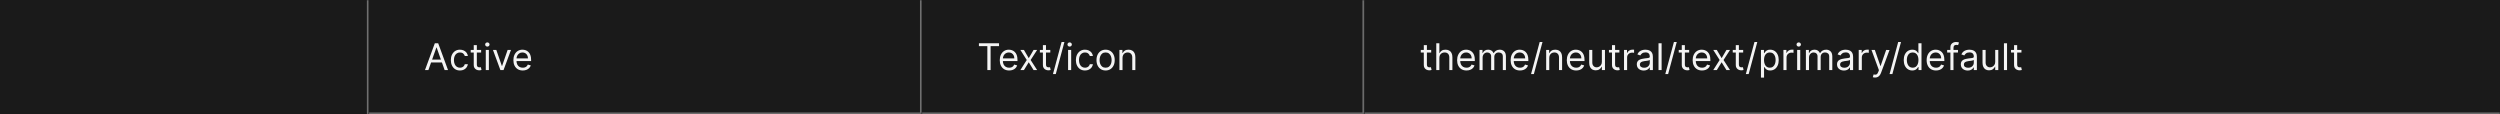 <svg width="1356" height="62" viewBox="0 0 1356 62" fill="none" xmlns="http://www.w3.org/2000/svg">
<rect x="0" y="0" width="1356" height="62" fill="#333333" stroke="none"/>
<mask id="path-1-inside-1_2110_46641" fill="white">
<path d="M0 0H200V62H0V0Z"/>
</mask>
<path d="M0 0H200V62H0V0Z" fill="#1A1A1A"/>
<path d="M199 0V62H201V0H199Z" fill="#707070" mask="url(#path-1-inside-1_2110_46641)"/>
<mask id="path-3-inside-2_2110_46641" fill="white">
<path d="M200 0H500V62H200V0Z"/>
</mask>
<path d="M200 0H500V62H200V0Z" fill="#1A1A1A"/>
<path d="M500 62V63H501V62H500ZM499 0V62H501V0H499ZM500 61H200V63H500V61Z" fill="#707070" mask="url(#path-3-inside-2_2110_46641)"/>
<path d="M232.358 38H230.511L235.852 23.454H237.67L243.011 38H241.165L236.818 25.756H236.705L232.358 38ZM233.04 32.318H240.483V33.881H233.04V32.318ZM249.482 38.227C248.459 38.227 247.578 37.986 246.839 37.503C246.101 37.02 245.533 36.355 245.135 35.507C244.737 34.66 244.538 33.691 244.538 32.602C244.538 31.494 244.742 30.517 245.149 29.669C245.561 28.817 246.134 28.151 246.868 27.673C247.607 27.19 248.468 26.949 249.453 26.949C250.22 26.949 250.911 27.091 251.527 27.375C252.143 27.659 252.647 28.057 253.04 28.568C253.433 29.079 253.677 29.676 253.771 30.358H252.095C251.967 29.861 251.683 29.421 251.243 29.037C250.807 28.649 250.22 28.454 249.482 28.454C248.828 28.454 248.255 28.625 247.763 28.966C247.275 29.302 246.894 29.778 246.619 30.393C246.349 31.004 246.214 31.722 246.214 32.545C246.214 33.388 246.347 34.122 246.612 34.747C246.882 35.372 247.261 35.858 247.749 36.203C248.241 36.549 248.819 36.722 249.482 36.722C249.917 36.722 250.312 36.646 250.668 36.494C251.023 36.343 251.323 36.125 251.57 35.841C251.816 35.557 251.991 35.216 252.095 34.818H253.771C253.677 35.462 253.442 36.042 253.068 36.558C252.699 37.07 252.209 37.477 251.598 37.78C250.992 38.078 250.286 38.227 249.482 38.227ZM260.966 27.091V28.511H255.312V27.091H260.966ZM256.96 24.477H258.636V34.875C258.636 35.349 258.705 35.704 258.842 35.94C258.984 36.172 259.164 36.329 259.382 36.409C259.605 36.485 259.839 36.523 260.085 36.523C260.27 36.523 260.421 36.513 260.54 36.494C260.658 36.471 260.753 36.452 260.824 36.438L261.165 37.943C261.051 37.986 260.893 38.028 260.689 38.071C260.485 38.118 260.227 38.142 259.915 38.142C259.441 38.142 258.977 38.04 258.523 37.837C258.073 37.633 257.699 37.323 257.401 36.906C257.107 36.49 256.96 35.964 256.96 35.33V24.477ZM263.487 38V27.091H265.163V38H263.487ZM264.339 25.273C264.013 25.273 263.731 25.162 263.494 24.939C263.262 24.716 263.146 24.449 263.146 24.136C263.146 23.824 263.262 23.556 263.494 23.334C263.731 23.111 264.013 23 264.339 23C264.666 23 264.946 23.111 265.178 23.334C265.414 23.556 265.533 23.824 265.533 24.136C265.533 24.449 265.414 24.716 265.178 24.939C264.946 25.162 264.666 25.273 264.339 25.273ZM277.154 27.091L273.12 38H271.415L267.381 27.091H269.199L272.211 35.784H272.324L275.336 27.091H277.154ZM283.549 38.227C282.498 38.227 281.592 37.995 280.829 37.531C280.072 37.062 279.487 36.409 279.075 35.571C278.668 34.728 278.464 33.748 278.464 32.631C278.464 31.513 278.668 30.528 279.075 29.676C279.487 28.819 280.06 28.151 280.794 27.673C281.532 27.19 282.394 26.949 283.379 26.949C283.947 26.949 284.508 27.044 285.062 27.233C285.616 27.422 286.12 27.73 286.575 28.156C287.029 28.578 287.392 29.136 287.662 29.832C287.931 30.528 288.066 31.385 288.066 32.403V33.114H279.657V31.665H286.362C286.362 31.049 286.239 30.5 285.993 30.017C285.751 29.534 285.405 29.153 284.956 28.874C284.511 28.594 283.985 28.454 283.379 28.454C282.711 28.454 282.134 28.62 281.646 28.952C281.163 29.278 280.791 29.704 280.531 30.23C280.27 30.756 280.14 31.319 280.14 31.921V32.886C280.14 33.71 280.282 34.409 280.566 34.981C280.855 35.55 281.255 35.983 281.767 36.281C282.278 36.575 282.872 36.722 283.549 36.722C283.99 36.722 284.387 36.66 284.743 36.537C285.102 36.409 285.413 36.22 285.673 35.969C285.933 35.713 286.135 35.396 286.277 35.017L287.896 35.472C287.725 36.021 287.439 36.504 287.037 36.92C286.634 37.332 286.137 37.654 285.545 37.886C284.953 38.114 284.288 38.227 283.549 38.227Z" fill="white" fill-opacity="0.95"/>
<mask id="path-6-inside-3_2110_46641" fill="white">
<path d="M500 0H740V62H500V0Z"/>
</mask>
<path d="M500 0H740V62H500V0Z" fill="#1A1A1A"/>
<path d="M740 62V63H741V62H740ZM739 0V62H741V0H739ZM740 61H500V63H740V61Z" fill="#707070" mask="url(#path-6-inside-3_2110_46641)"/>
<path d="M530.966 25.017V23.454H541.875V25.017H537.301V38H535.54V25.017H530.966ZM547.358 38.227C546.307 38.227 545.4 37.995 544.638 37.531C543.88 37.062 543.295 36.409 542.884 35.571C542.476 34.728 542.273 33.748 542.273 32.631C542.273 31.513 542.476 30.528 542.884 29.676C543.295 28.819 543.868 28.151 544.602 27.673C545.341 27.19 546.203 26.949 547.188 26.949C547.756 26.949 548.317 27.044 548.871 27.233C549.425 27.422 549.929 27.73 550.384 28.156C550.838 28.578 551.2 29.136 551.47 29.832C551.74 30.528 551.875 31.385 551.875 32.403V33.114H543.466V31.665H550.17C550.17 31.049 550.047 30.5 549.801 30.017C549.56 29.534 549.214 29.153 548.764 28.874C548.319 28.594 547.794 28.454 547.188 28.454C546.52 28.454 545.942 28.62 545.455 28.952C544.972 29.278 544.6 29.704 544.339 30.23C544.079 30.756 543.949 31.319 543.949 31.921V32.886C543.949 33.71 544.091 34.409 544.375 34.981C544.664 35.55 545.064 35.983 545.575 36.281C546.087 36.575 546.681 36.722 547.358 36.722C547.798 36.722 548.196 36.66 548.551 36.537C548.911 36.409 549.221 36.22 549.482 35.969C549.742 35.713 549.943 35.396 550.085 35.017L551.705 35.472C551.534 36.021 551.248 36.504 550.845 36.92C550.443 37.332 549.946 37.654 549.354 37.886C548.762 38.114 548.097 38.227 547.358 38.227ZM555.382 27.091L557.995 31.551L560.609 27.091H562.541L559.018 32.545L562.541 38H560.609L557.995 33.767L555.382 38H553.45L556.916 32.545L553.45 27.091H555.382ZM569.677 27.091V28.511H564.023V27.091H569.677ZM565.671 24.477H567.347V34.875C567.347 35.349 567.416 35.704 567.553 35.94C567.695 36.172 567.875 36.329 568.093 36.409C568.316 36.485 568.55 36.523 568.796 36.523C568.981 36.523 569.132 36.513 569.251 36.494C569.369 36.471 569.464 36.452 569.535 36.438L569.876 37.943C569.762 37.986 569.603 38.028 569.4 38.071C569.196 38.118 568.938 38.142 568.626 38.142C568.152 38.142 567.688 38.04 567.234 37.837C566.784 37.633 566.41 37.323 566.112 36.906C565.818 36.49 565.671 35.964 565.671 35.33V24.477ZM577.34 22.773L572.653 40.188H571.119L575.806 22.773H577.34ZM579.327 38V27.091H581.003V38H579.327ZM580.179 25.273C579.853 25.273 579.571 25.162 579.334 24.939C579.102 24.716 578.986 24.449 578.986 24.136C578.986 23.824 579.102 23.556 579.334 23.334C579.571 23.111 579.853 23 580.179 23C580.506 23 580.785 23.111 581.017 23.334C581.254 23.556 581.373 23.824 581.373 24.136C581.373 24.449 581.254 24.716 581.017 24.939C580.785 25.162 580.506 25.273 580.179 25.273ZM588.505 38.227C587.482 38.227 586.602 37.986 585.863 37.503C585.124 37.02 584.556 36.355 584.158 35.507C583.761 34.66 583.562 33.691 583.562 32.602C583.562 31.494 583.765 30.517 584.173 29.669C584.585 28.817 585.157 28.151 585.891 27.673C586.63 27.19 587.492 26.949 588.477 26.949C589.244 26.949 589.935 27.091 590.55 27.375C591.166 27.659 591.67 28.057 592.063 28.568C592.456 29.079 592.7 29.676 592.795 30.358H591.119C590.991 29.861 590.707 29.421 590.266 29.037C589.831 28.649 589.244 28.454 588.505 28.454C587.852 28.454 587.279 28.625 586.786 28.966C586.299 29.302 585.917 29.778 585.643 30.393C585.373 31.004 585.238 31.722 585.238 32.545C585.238 33.388 585.371 34.122 585.636 34.747C585.906 35.372 586.284 35.858 586.772 36.203C587.264 36.549 587.842 36.722 588.505 36.722C588.941 36.722 589.336 36.646 589.691 36.494C590.046 36.343 590.347 36.125 590.593 35.841C590.839 35.557 591.014 35.216 591.119 34.818H592.795C592.7 35.462 592.466 36.042 592.092 36.558C591.722 37.07 591.232 37.477 590.621 37.78C590.015 38.078 589.31 38.227 588.505 38.227ZM599.677 38.227C598.692 38.227 597.828 37.993 597.085 37.524C596.346 37.055 595.768 36.4 595.352 35.557C594.94 34.714 594.734 33.729 594.734 32.602C594.734 31.466 594.94 30.474 595.352 29.626C595.768 28.779 596.346 28.121 597.085 27.652C597.828 27.183 598.692 26.949 599.677 26.949C600.662 26.949 601.523 27.183 602.262 27.652C603.005 28.121 603.583 28.779 603.995 29.626C604.412 30.474 604.62 31.466 604.62 32.602C604.62 33.729 604.412 34.714 603.995 35.557C603.583 36.4 603.005 37.055 602.262 37.524C601.523 37.993 600.662 38.227 599.677 38.227ZM599.677 36.722C600.425 36.722 601.04 36.53 601.523 36.146C602.006 35.763 602.364 35.258 602.596 34.633C602.828 34.008 602.944 33.331 602.944 32.602C602.944 31.873 602.828 31.194 602.596 30.564C602.364 29.934 602.006 29.425 601.523 29.037C601.04 28.649 600.425 28.454 599.677 28.454C598.929 28.454 598.313 28.649 597.83 29.037C597.347 29.425 596.99 29.934 596.758 30.564C596.526 31.194 596.41 31.873 596.41 32.602C596.41 33.331 596.526 34.008 596.758 34.633C596.99 35.258 597.347 35.763 597.83 36.146C598.313 36.53 598.929 36.722 599.677 36.722ZM608.855 31.438V38H607.179V27.091H608.798V28.796H608.94C609.196 28.241 609.584 27.796 610.105 27.46C610.626 27.119 611.298 26.949 612.122 26.949C612.86 26.949 613.507 27.1 614.061 27.403C614.615 27.702 615.046 28.156 615.353 28.767C615.661 29.373 615.815 30.14 615.815 31.068V38H614.139V31.182C614.139 30.325 613.916 29.657 613.471 29.179C613.026 28.696 612.415 28.454 611.639 28.454C611.104 28.454 610.626 28.57 610.204 28.803C609.788 29.035 609.458 29.373 609.217 29.818C608.975 30.263 608.855 30.803 608.855 31.438Z" fill="white" fill-opacity="0.95"/>
<mask id="path-9-inside-4_2110_46641" fill="white">
<path d="M740 0H1356V62H740V0Z"/>
</mask>
<path d="M740 0H1356V62H740V0Z" fill="#1A1A1A"/>
<path d="M1356 61H740V63H1356V61Z" fill="#707070" mask="url(#path-9-inside-4_2110_46641)"/>
<path d="M776.278 27.091V28.511H770.625V27.091H776.278ZM772.273 24.477H773.949V34.875C773.949 35.349 774.018 35.704 774.155 35.94C774.297 36.172 774.477 36.329 774.695 36.409C774.917 36.485 775.152 36.523 775.398 36.523C775.582 36.523 775.734 36.513 775.852 36.494C775.971 36.471 776.065 36.452 776.136 36.438L776.477 37.943C776.364 37.986 776.205 38.028 776.001 38.071C775.798 38.118 775.54 38.142 775.227 38.142C774.754 38.142 774.29 38.04 773.835 37.837C773.385 37.633 773.011 37.323 772.713 36.906C772.42 36.49 772.273 35.964 772.273 35.33V24.477ZM780.71 31.438V38H779.034V23.454H780.71V28.796H780.852C781.108 28.232 781.491 27.785 782.003 27.453C782.519 27.117 783.205 26.949 784.062 26.949C784.806 26.949 785.457 27.098 786.016 27.396C786.574 27.69 787.008 28.142 787.315 28.753C787.628 29.359 787.784 30.131 787.784 31.068V38H786.108V31.182C786.108 30.315 785.883 29.645 785.433 29.172C784.988 28.694 784.37 28.454 783.58 28.454C783.03 28.454 782.538 28.57 782.102 28.803C781.671 29.035 781.33 29.373 781.08 29.818C780.833 30.263 780.71 30.803 780.71 31.438ZM795.424 38.227C794.373 38.227 793.467 37.995 792.704 37.531C791.947 37.062 791.362 36.409 790.95 35.571C790.543 34.728 790.339 33.748 790.339 32.631C790.339 31.513 790.543 30.528 790.95 29.676C791.362 28.819 791.935 28.151 792.669 27.673C793.407 27.19 794.269 26.949 795.254 26.949C795.822 26.949 796.383 27.044 796.937 27.233C797.491 27.422 797.995 27.73 798.45 28.156C798.904 28.578 799.267 29.136 799.537 29.832C799.806 30.528 799.941 31.385 799.941 32.403V33.114H791.532V31.665H798.237C798.237 31.049 798.114 30.5 797.868 30.017C797.626 29.534 797.28 29.153 796.831 28.874C796.386 28.594 795.86 28.454 795.254 28.454C794.586 28.454 794.009 28.62 793.521 28.952C793.038 29.278 792.666 29.704 792.406 30.23C792.145 30.756 792.015 31.319 792.015 31.921V32.886C792.015 33.71 792.157 34.409 792.441 34.981C792.73 35.55 793.13 35.983 793.642 36.281C794.153 36.575 794.747 36.722 795.424 36.722C795.865 36.722 796.262 36.66 796.618 36.537C796.977 36.409 797.288 36.22 797.548 35.969C797.808 35.713 798.01 35.396 798.152 35.017L799.771 35.472C799.6 36.021 799.314 36.504 798.912 36.92C798.509 37.332 798.012 37.654 797.42 37.886C796.828 38.114 796.163 38.227 795.424 38.227ZM802.491 38V27.091H804.11V28.796H804.252C804.48 28.213 804.847 27.761 805.353 27.439C805.86 27.112 806.468 26.949 807.179 26.949C807.898 26.949 808.497 27.112 808.975 27.439C809.458 27.761 809.835 28.213 810.105 28.796H810.218C810.498 28.232 810.917 27.785 811.475 27.453C812.034 27.117 812.704 26.949 813.485 26.949C814.461 26.949 815.259 27.254 815.879 27.865C816.499 28.471 816.809 29.416 816.809 30.699V38H815.133V30.699C815.133 29.894 814.913 29.319 814.473 28.973C814.032 28.627 813.514 28.454 812.917 28.454C812.15 28.454 811.556 28.687 811.135 29.151C810.713 29.61 810.502 30.192 810.502 30.898V38H808.798V30.528C808.798 29.908 808.597 29.409 808.194 29.03C807.792 28.646 807.273 28.454 806.639 28.454C806.203 28.454 805.796 28.57 805.417 28.803C805.043 29.035 804.74 29.357 804.508 29.768C804.281 30.176 804.167 30.647 804.167 31.182V38H802.491ZM824.448 38.227C823.397 38.227 822.49 37.995 821.728 37.531C820.97 37.062 820.385 36.409 819.973 35.571C819.566 34.728 819.363 33.748 819.363 32.631C819.363 31.513 819.566 30.528 819.973 29.676C820.385 28.819 820.958 28.151 821.692 27.673C822.431 27.19 823.292 26.949 824.277 26.949C824.846 26.949 825.407 27.044 825.961 27.233C826.515 27.422 827.019 27.73 827.473 28.156C827.928 28.578 828.29 29.136 828.56 29.832C828.83 30.528 828.965 31.385 828.965 32.403V33.114H820.556V31.665H827.26C827.26 31.049 827.137 30.5 826.891 30.017C826.65 29.534 826.304 29.153 825.854 28.874C825.409 28.594 824.883 28.454 824.277 28.454C823.61 28.454 823.032 28.62 822.544 28.952C822.061 29.278 821.69 29.704 821.429 30.23C821.169 30.756 821.039 31.319 821.039 31.921V32.886C821.039 33.71 821.181 34.409 821.465 34.981C821.754 35.55 822.154 35.983 822.665 36.281C823.176 36.575 823.771 36.722 824.448 36.722C824.888 36.722 825.286 36.66 825.641 36.537C826.001 36.409 826.311 36.22 826.571 35.969C826.832 35.713 827.033 35.396 827.175 35.017L828.794 35.472C828.624 36.021 828.337 36.504 827.935 36.92C827.533 37.332 827.035 37.654 826.444 37.886C825.852 38.114 825.186 38.227 824.448 38.227ZM836.657 22.773L831.969 40.188H830.435L835.123 22.773H836.657ZM840.32 31.438V38H838.643V27.091H840.263V28.796H840.405C840.661 28.241 841.049 27.796 841.57 27.46C842.09 27.119 842.763 26.949 843.587 26.949C844.325 26.949 844.972 27.1 845.526 27.403C846.08 27.702 846.51 28.156 846.818 28.767C847.126 29.373 847.28 30.14 847.28 31.068V38H845.604V31.182C845.604 30.325 845.381 29.657 844.936 29.179C844.491 28.696 843.88 28.454 843.104 28.454C842.569 28.454 842.09 28.57 841.669 28.803C841.252 29.035 840.923 29.373 840.682 29.818C840.44 30.263 840.32 30.803 840.32 31.438ZM854.917 38.227C853.865 38.227 852.959 37.995 852.196 37.531C851.439 37.062 850.854 36.409 850.442 35.571C850.035 34.728 849.831 33.748 849.831 32.631C849.831 31.513 850.035 30.528 850.442 29.676C850.854 28.819 851.427 28.151 852.161 27.673C852.9 27.19 853.761 26.949 854.746 26.949C855.314 26.949 855.875 27.044 856.429 27.233C856.983 27.422 857.488 27.73 857.942 28.156C858.397 28.578 858.759 29.136 859.029 29.832C859.299 30.528 859.434 31.385 859.434 32.403V33.114H851.025V31.665H857.729C857.729 31.049 857.606 30.5 857.36 30.017C857.118 29.534 856.773 29.153 856.323 28.874C855.878 28.594 855.352 28.454 854.746 28.454C854.078 28.454 853.501 28.62 853.013 28.952C852.53 29.278 852.158 29.704 851.898 30.23C851.638 30.756 851.507 31.319 851.507 31.921V32.886C851.507 33.71 851.65 34.409 851.934 34.981C852.222 35.55 852.623 35.983 853.134 36.281C853.645 36.575 854.239 36.722 854.917 36.722C855.357 36.722 855.755 36.66 856.11 36.537C856.47 36.409 856.78 36.22 857.04 35.969C857.301 35.713 857.502 35.396 857.644 35.017L859.263 35.472C859.093 36.021 858.806 36.504 858.404 36.92C858.001 37.332 857.504 37.654 856.912 37.886C856.32 38.114 855.655 38.227 854.917 38.227ZM868.858 33.54V27.091H870.534V38H868.858V36.153H868.745C868.489 36.707 868.091 37.178 867.551 37.567C867.012 37.95 866.33 38.142 865.506 38.142C864.824 38.142 864.218 37.993 863.688 37.695C863.158 37.392 862.741 36.937 862.438 36.331C862.135 35.72 861.983 34.951 861.983 34.023V27.091H863.659V33.909C863.659 34.705 863.882 35.339 864.327 35.812C864.777 36.286 865.35 36.523 866.046 36.523C866.462 36.523 866.886 36.416 867.317 36.203C867.753 35.99 868.117 35.663 868.411 35.223C868.709 34.783 868.858 34.222 868.858 33.54ZM878.349 27.091V28.511H872.695V27.091H878.349ZM874.343 24.477H876.019V34.875C876.019 35.349 876.088 35.704 876.225 35.94C876.367 36.172 876.547 36.329 876.765 36.409C876.987 36.485 877.222 36.523 877.468 36.523C877.653 36.523 877.804 36.513 877.923 36.494C878.041 36.471 878.136 36.452 878.207 36.438L878.548 37.943C878.434 37.986 878.275 38.028 878.072 38.071C877.868 38.118 877.61 38.142 877.298 38.142C876.824 38.142 876.36 38.04 875.906 37.837C875.456 37.633 875.082 37.323 874.783 36.906C874.49 36.49 874.343 35.964 874.343 35.33V24.477ZM880.87 38V27.091H882.489V28.739H882.603C882.802 28.199 883.162 27.761 883.683 27.425C884.203 27.088 884.79 26.921 885.444 26.921C885.567 26.921 885.721 26.923 885.906 26.928C886.09 26.932 886.23 26.939 886.325 26.949V28.653C886.268 28.639 886.138 28.618 885.934 28.59C885.735 28.556 885.524 28.54 885.302 28.54C884.772 28.54 884.298 28.651 883.881 28.874C883.469 29.091 883.143 29.394 882.901 29.783C882.665 30.166 882.546 30.604 882.546 31.097V38H880.87ZM891.522 38.256C890.83 38.256 890.203 38.126 889.64 37.865C889.076 37.6 888.629 37.219 888.297 36.722C887.966 36.22 887.8 35.614 887.8 34.903C887.8 34.278 887.923 33.772 888.169 33.383C888.416 32.99 888.745 32.683 889.157 32.46C889.569 32.238 890.023 32.072 890.52 31.963C891.022 31.849 891.526 31.759 892.033 31.693C892.696 31.608 893.233 31.544 893.645 31.501C894.062 31.454 894.365 31.376 894.554 31.267C894.748 31.158 894.846 30.969 894.846 30.699V30.642C894.846 29.941 894.654 29.397 894.27 29.009C893.891 28.62 893.316 28.426 892.544 28.426C891.744 28.426 891.117 28.601 890.662 28.952C890.208 29.302 889.888 29.676 889.703 30.074L888.113 29.506C888.397 28.843 888.775 28.327 889.249 27.957C889.727 27.583 890.248 27.323 890.811 27.176C891.38 27.025 891.938 26.949 892.488 26.949C892.838 26.949 893.24 26.991 893.695 27.077C894.154 27.157 894.597 27.325 895.023 27.581C895.454 27.837 895.811 28.223 896.096 28.739C896.38 29.255 896.522 29.946 896.522 30.812V38H894.846V36.523H894.76C894.647 36.76 894.457 37.013 894.192 37.283C893.927 37.553 893.574 37.782 893.134 37.972C892.694 38.161 892.156 38.256 891.522 38.256ZM891.777 36.75C892.44 36.75 892.999 36.62 893.453 36.359C893.913 36.099 894.258 35.763 894.49 35.351C894.727 34.939 894.846 34.506 894.846 34.051V32.517C894.775 32.602 894.618 32.68 894.377 32.751C894.14 32.818 893.865 32.877 893.553 32.929C893.245 32.976 892.944 33.019 892.651 33.057C892.362 33.09 892.128 33.118 891.948 33.142C891.512 33.199 891.105 33.291 890.726 33.419C890.352 33.542 890.049 33.729 889.817 33.98C889.59 34.226 889.476 34.562 889.476 34.989C889.476 35.571 889.692 36.011 890.123 36.31C890.558 36.603 891.11 36.75 891.777 36.75ZM901.257 23.454V38H899.581V23.454H901.257ZM909.469 22.773L904.782 40.188H903.248L907.935 22.773H909.469ZM916.2 27.091V28.511H910.547V27.091H916.2ZM912.195 24.477H913.871V34.875C913.871 35.349 913.939 35.704 914.077 35.94C914.219 36.172 914.399 36.329 914.616 36.409C914.839 36.485 915.073 36.523 915.32 36.523C915.504 36.523 915.656 36.513 915.774 36.494C915.893 36.471 915.987 36.452 916.058 36.438L916.399 37.943C916.286 37.986 916.127 38.028 915.923 38.071C915.72 38.118 915.462 38.142 915.149 38.142C914.676 38.142 914.212 38.04 913.757 37.837C913.307 37.633 912.933 37.323 912.635 36.906C912.341 36.49 912.195 35.964 912.195 35.33V24.477ZM923.178 38.227C922.127 38.227 921.22 37.995 920.458 37.531C919.701 37.062 919.116 36.409 918.704 35.571C918.297 34.728 918.093 33.748 918.093 32.631C918.093 31.513 918.297 30.528 918.704 29.676C919.116 28.819 919.689 28.151 920.423 27.673C921.161 27.19 922.023 26.949 923.008 26.949C923.576 26.949 924.137 27.044 924.691 27.233C925.245 27.422 925.749 27.73 926.204 28.156C926.658 28.578 927.021 29.136 927.29 29.832C927.56 30.528 927.695 31.385 927.695 32.403V33.114H919.286V31.665H925.991C925.991 31.049 925.868 30.5 925.621 30.017C925.38 29.534 925.034 29.153 924.585 28.874C924.139 28.594 923.614 28.454 923.008 28.454C922.34 28.454 921.763 28.62 921.275 28.952C920.792 29.278 920.42 29.704 920.16 30.23C919.899 30.756 919.769 31.319 919.769 31.921V32.886C919.769 33.71 919.911 34.409 920.195 34.981C920.484 35.55 920.884 35.983 921.396 36.281C921.907 36.575 922.501 36.722 923.178 36.722C923.619 36.722 924.016 36.66 924.371 36.537C924.731 36.409 925.041 36.22 925.302 35.969C925.562 35.713 925.763 35.396 925.906 35.017L927.525 35.472C927.354 36.021 927.068 36.504 926.665 36.92C926.263 37.332 925.766 37.654 925.174 37.886C924.582 38.114 923.917 38.227 923.178 38.227ZM931.202 27.091L933.816 31.551L936.429 27.091H938.361L934.838 32.545L938.361 38H936.429L933.816 33.767L931.202 38H929.27L932.736 32.545L929.27 27.091H931.202ZM945.497 27.091V28.511H939.844V27.091H945.497ZM941.491 24.477H943.168V34.875C943.168 35.349 943.236 35.704 943.374 35.94C943.516 36.172 943.696 36.329 943.913 36.409C944.136 36.485 944.37 36.523 944.616 36.523C944.801 36.523 944.953 36.513 945.071 36.494C945.189 36.471 945.284 36.452 945.355 36.438L945.696 37.943C945.582 37.986 945.424 38.028 945.22 38.071C945.017 38.118 944.759 38.142 944.446 38.142C943.973 38.142 943.509 38.04 943.054 37.837C942.604 37.633 942.23 37.323 941.932 36.906C941.638 36.49 941.491 35.964 941.491 35.33V24.477ZM953.161 22.773L948.473 40.188H946.939L951.626 22.773H953.161ZM955.147 42.091V27.091H956.767V28.824H956.966C957.089 28.634 957.259 28.393 957.477 28.099C957.699 27.801 958.017 27.536 958.429 27.304C958.845 27.067 959.409 26.949 960.119 26.949C961.038 26.949 961.847 27.178 962.548 27.638C963.249 28.097 963.796 28.748 964.189 29.591C964.582 30.434 964.778 31.428 964.778 32.574C964.778 33.729 964.582 34.731 964.189 35.578C963.796 36.421 963.251 37.074 962.555 37.538C961.859 37.998 961.056 38.227 960.147 38.227C959.447 38.227 958.886 38.111 958.464 37.879C958.043 37.642 957.718 37.375 957.491 37.077C957.264 36.774 957.089 36.523 956.966 36.324H956.824V42.091H955.147ZM956.795 32.545C956.795 33.369 956.916 34.096 957.157 34.726C957.399 35.351 957.752 35.841 958.216 36.196C958.68 36.546 959.248 36.722 959.92 36.722C960.621 36.722 961.206 36.537 961.674 36.168C962.148 35.794 962.503 35.292 962.74 34.662C962.981 34.028 963.102 33.322 963.102 32.545C963.102 31.778 962.984 31.087 962.747 30.472C962.515 29.851 962.162 29.361 961.689 29.001C961.22 28.637 960.63 28.454 959.92 28.454C959.238 28.454 958.665 28.627 958.201 28.973C957.737 29.314 957.387 29.792 957.15 30.408C956.913 31.018 956.795 31.731 956.795 32.545ZM967.335 38V27.091H968.954V28.739H969.068C969.267 28.199 969.627 27.761 970.147 27.425C970.668 27.088 971.255 26.921 971.909 26.921C972.032 26.921 972.186 26.923 972.37 26.928C972.555 26.932 972.695 26.939 972.789 26.949V28.653C972.733 28.639 972.602 28.618 972.399 28.59C972.2 28.556 971.989 28.54 971.767 28.54C971.236 28.54 970.763 28.651 970.346 28.874C969.934 29.091 969.608 29.394 969.366 29.783C969.129 30.166 969.011 30.604 969.011 31.097V38H967.335ZM974.776 38V27.091H976.452V38H974.776ZM975.629 25.273C975.302 25.273 975.02 25.162 974.783 24.939C974.551 24.716 974.435 24.449 974.435 24.136C974.435 23.824 974.551 23.556 974.783 23.334C975.02 23.111 975.302 23 975.629 23C975.955 23 976.235 23.111 976.467 23.334C976.703 23.556 976.822 23.824 976.822 24.136C976.822 24.449 976.703 24.716 976.467 24.939C976.235 25.162 975.955 25.273 975.629 25.273ZM979.522 38V27.091H981.142V28.796H981.284C981.511 28.213 981.878 27.761 982.385 27.439C982.891 27.112 983.5 26.949 984.21 26.949C984.93 26.949 985.529 27.112 986.007 27.439C986.49 27.761 986.866 28.213 987.136 28.796H987.25C987.529 28.232 987.948 27.785 988.507 27.453C989.065 27.117 989.735 26.949 990.517 26.949C991.492 26.949 992.29 27.254 992.91 27.865C993.53 28.471 993.841 29.416 993.841 30.699V38H992.164V30.699C992.164 29.894 991.944 29.319 991.504 28.973C991.064 28.627 990.545 28.454 989.949 28.454C989.181 28.454 988.587 28.687 988.166 29.151C987.744 29.61 987.534 30.192 987.534 30.898V38H985.829V30.528C985.829 29.908 985.628 29.409 985.225 29.03C984.823 28.646 984.305 28.454 983.67 28.454C983.234 28.454 982.827 28.57 982.449 28.803C982.074 29.035 981.771 29.357 981.539 29.768C981.312 30.176 981.199 30.647 981.199 31.182V38H979.522ZM1000.12 38.256C999.424 38.256 998.797 38.126 998.233 37.865C997.67 37.6 997.222 37.219 996.891 36.722C996.56 36.22 996.394 35.614 996.394 34.903C996.394 34.278 996.517 33.772 996.763 33.383C997.009 32.99 997.338 32.683 997.75 32.46C998.162 32.238 998.617 32.072 999.114 31.963C999.616 31.849 1000.12 31.759 1000.63 31.693C1001.29 31.608 1001.83 31.544 1002.24 31.501C1002.66 31.454 1002.96 31.376 1003.15 31.267C1003.34 31.158 1003.44 30.969 1003.44 30.699V30.642C1003.44 29.941 1003.25 29.397 1002.86 29.009C1002.49 28.62 1001.91 28.426 1001.14 28.426C1000.34 28.426 999.711 28.601 999.256 28.952C998.801 29.302 998.482 29.676 998.297 30.074L996.706 29.506C996.99 28.843 997.369 28.327 997.843 27.957C998.321 27.583 998.842 27.323 999.405 27.176C999.973 27.025 1000.53 26.949 1001.08 26.949C1001.43 26.949 1001.83 26.991 1002.29 27.077C1002.75 27.157 1003.19 27.325 1003.62 27.581C1004.05 27.837 1004.41 28.223 1004.69 28.739C1004.97 29.255 1005.12 29.946 1005.12 30.812V38H1003.44V36.523H1003.35C1003.24 36.76 1003.05 37.013 1002.79 37.283C1002.52 37.553 1002.17 37.782 1001.73 37.972C1001.29 38.161 1000.75 38.256 1000.12 38.256ZM1000.37 36.75C1001.03 36.75 1001.59 36.62 1002.05 36.359C1002.51 36.099 1002.85 35.763 1003.08 35.351C1003.32 34.939 1003.44 34.506 1003.44 34.051V32.517C1003.37 32.602 1003.21 32.68 1002.97 32.751C1002.73 32.818 1002.46 32.877 1002.15 32.929C1001.84 32.976 1001.54 33.019 1001.24 33.057C1000.96 33.09 1000.72 33.118 1000.54 33.142C1000.11 33.199 999.699 33.291 999.32 33.419C998.946 33.542 998.643 33.729 998.411 33.98C998.184 34.226 998.07 34.562 998.07 34.989C998.07 35.571 998.285 36.011 998.716 36.31C999.152 36.603 999.703 36.75 1000.37 36.75ZM1008.17 38V27.091H1009.79V28.739H1009.91C1010.11 28.199 1010.47 27.761 1010.99 27.425C1011.51 27.088 1012.1 26.921 1012.75 26.921C1012.87 26.921 1013.03 26.923 1013.21 26.928C1013.39 26.932 1013.53 26.939 1013.63 26.949V28.653C1013.57 28.639 1013.44 28.618 1013.24 28.59C1013.04 28.556 1012.83 28.54 1012.61 28.54C1012.08 28.54 1011.6 28.651 1011.19 28.874C1010.77 29.091 1010.45 29.394 1010.21 29.783C1009.97 30.166 1009.85 30.604 1009.85 31.097V38H1008.17ZM1017.03 42.062C1016.74 42.062 1016.49 42.039 1016.27 41.992C1016.05 41.949 1015.89 41.906 1015.81 41.864L1016.23 40.386C1016.84 40.543 1017.35 40.538 1017.76 40.372C1018.17 40.211 1018.52 39.724 1018.82 38.909L1019.13 38.057L1015.1 27.091H1016.91L1019.93 35.784H1020.04L1023.05 27.091L1024.88 27.119L1020.24 39.591C1020.03 40.145 1019.77 40.604 1019.46 40.969C1019.16 41.338 1018.8 41.613 1018.39 41.793C1017.99 41.972 1017.53 42.062 1017.03 42.062ZM1031.11 22.773L1026.42 40.188H1024.89L1029.58 22.773H1031.11ZM1037.22 38.227C1036.31 38.227 1035.5 37.998 1034.81 37.538C1034.11 37.074 1033.57 36.421 1033.17 35.578C1032.78 34.731 1032.59 33.729 1032.59 32.574C1032.59 31.428 1032.78 30.434 1033.17 29.591C1033.57 28.748 1034.11 28.097 1034.82 27.638C1035.52 27.178 1036.33 26.949 1037.24 26.949C1037.95 26.949 1038.52 27.067 1038.93 27.304C1039.34 27.536 1039.66 27.801 1039.88 28.099C1040.1 28.393 1040.27 28.634 1040.4 28.824H1040.54V23.454H1042.22V38H1040.6V36.324H1040.4C1040.27 36.523 1040.1 36.774 1039.87 37.077C1039.64 37.375 1039.32 37.642 1038.9 37.879C1038.48 38.111 1037.92 38.227 1037.22 38.227ZM1037.44 36.722C1038.12 36.722 1038.68 36.546 1039.15 36.196C1039.61 35.841 1039.96 35.351 1040.21 34.726C1040.45 34.096 1040.57 33.369 1040.57 32.545C1040.57 31.731 1040.45 31.018 1040.21 30.408C1039.98 29.792 1039.63 29.314 1039.16 28.973C1038.7 28.627 1038.13 28.454 1037.44 28.454C1036.73 28.454 1036.14 28.637 1035.67 29.001C1035.2 29.361 1034.85 29.851 1034.61 30.472C1034.38 31.087 1034.26 31.778 1034.26 32.545C1034.26 33.322 1034.38 34.028 1034.62 34.662C1034.86 35.292 1035.21 35.794 1035.68 36.168C1036.16 36.537 1036.74 36.722 1037.44 36.722ZM1050.09 38.227C1049.04 38.227 1048.13 37.995 1047.37 37.531C1046.61 37.062 1046.03 36.409 1045.62 35.571C1045.21 34.728 1045.01 33.748 1045.01 32.631C1045.01 31.513 1045.21 30.528 1045.62 29.676C1046.03 28.819 1046.6 28.151 1047.34 27.673C1048.08 27.19 1048.94 26.949 1049.92 26.949C1050.49 26.949 1051.05 27.044 1051.61 27.233C1052.16 27.422 1052.66 27.73 1053.12 28.156C1053.57 28.578 1053.93 29.136 1054.2 29.832C1054.47 30.528 1054.61 31.385 1054.61 32.403V33.114H1046.2V31.665H1052.9C1052.9 31.049 1052.78 30.5 1052.54 30.017C1052.29 29.534 1051.95 29.153 1051.5 28.874C1051.05 28.594 1050.53 28.454 1049.92 28.454C1049.25 28.454 1048.68 28.62 1048.19 28.952C1047.71 29.278 1047.33 29.704 1047.07 30.23C1046.81 30.756 1046.68 31.319 1046.68 31.921V32.886C1046.68 33.71 1046.83 34.409 1047.11 34.981C1047.4 35.55 1047.8 35.983 1048.31 36.281C1048.82 36.575 1049.42 36.722 1050.09 36.722C1050.53 36.722 1050.93 36.66 1051.29 36.537C1051.65 36.409 1051.96 36.22 1052.22 35.969C1052.48 35.713 1052.68 35.396 1052.82 35.017L1054.44 35.472C1054.27 36.021 1053.98 36.504 1053.58 36.92C1053.18 37.332 1052.68 37.654 1052.09 37.886C1051.5 38.114 1050.83 38.227 1050.09 38.227ZM1062.02 27.091V28.511H1056.14V27.091H1062.02ZM1057.9 38V25.585C1057.9 24.96 1058.04 24.439 1058.34 24.023C1058.63 23.606 1059.01 23.294 1059.48 23.085C1059.95 22.877 1060.45 22.773 1060.97 22.773C1061.38 22.773 1061.71 22.806 1061.97 22.872C1062.23 22.938 1062.43 23 1062.56 23.057L1062.07 24.506C1061.99 24.477 1061.87 24.442 1061.72 24.399C1061.57 24.357 1061.38 24.335 1061.14 24.335C1060.58 24.335 1060.18 24.475 1059.94 24.754C1059.69 25.034 1059.57 25.443 1059.57 25.983V38H1057.9ZM1067.26 38.256C1066.57 38.256 1065.95 38.126 1065.38 37.865C1064.82 37.6 1064.37 37.219 1064.04 36.722C1063.71 36.22 1063.54 35.614 1063.54 34.903C1063.54 34.278 1063.67 33.772 1063.91 33.383C1064.16 32.99 1064.49 32.683 1064.9 32.46C1065.31 32.238 1065.77 32.072 1066.26 31.963C1066.76 31.849 1067.27 31.759 1067.78 31.693C1068.44 31.608 1068.98 31.544 1069.39 31.501C1069.8 31.454 1070.11 31.376 1070.3 31.267C1070.49 31.158 1070.59 30.969 1070.59 30.699V30.642C1070.59 29.941 1070.4 29.397 1070.01 29.009C1069.63 28.62 1069.06 28.426 1068.29 28.426C1067.49 28.426 1066.86 28.601 1066.4 28.952C1065.95 29.302 1065.63 29.676 1065.45 30.074L1063.85 29.506C1064.14 28.843 1064.52 28.327 1064.99 27.957C1065.47 27.583 1065.99 27.323 1066.55 27.176C1067.12 27.025 1067.68 26.949 1068.23 26.949C1068.58 26.949 1068.98 26.991 1069.44 27.077C1069.9 27.157 1070.34 27.325 1070.77 27.581C1071.2 27.837 1071.55 28.223 1071.84 28.739C1072.12 29.255 1072.26 29.946 1072.26 30.812V38H1070.59V36.523H1070.5C1070.39 36.76 1070.2 37.013 1069.93 37.283C1069.67 37.553 1069.32 37.782 1068.88 37.972C1068.44 38.161 1067.9 38.256 1067.26 38.256ZM1067.52 36.75C1068.18 36.75 1068.74 36.62 1069.2 36.359C1069.65 36.099 1070 35.763 1070.23 35.351C1070.47 34.939 1070.59 34.506 1070.59 34.051V32.517C1070.52 32.602 1070.36 32.68 1070.12 32.751C1069.88 32.818 1069.61 32.877 1069.3 32.929C1068.99 32.976 1068.69 33.019 1068.39 33.057C1068.1 33.09 1067.87 33.118 1067.69 33.142C1067.25 33.199 1066.85 33.291 1066.47 33.419C1066.09 33.542 1065.79 33.729 1065.56 33.98C1065.33 34.226 1065.22 34.562 1065.22 34.989C1065.22 35.571 1065.43 36.011 1065.86 36.31C1066.3 36.603 1066.85 36.75 1067.52 36.75ZM1082.2 33.54V27.091H1083.87V38H1082.2V36.153H1082.08C1081.83 36.707 1081.43 37.178 1080.89 37.567C1080.35 37.95 1079.67 38.142 1078.85 38.142C1078.16 38.142 1077.56 37.993 1077.03 37.695C1076.5 37.392 1076.08 36.937 1075.78 36.331C1075.47 35.72 1075.32 34.951 1075.32 34.023V27.091H1077V33.909C1077 34.705 1077.22 35.339 1077.67 35.812C1078.12 36.286 1078.69 36.523 1079.39 36.523C1079.8 36.523 1080.23 36.416 1080.66 36.203C1081.09 35.99 1081.46 35.663 1081.75 35.223C1082.05 34.783 1082.2 34.222 1082.2 33.54ZM1088.62 23.454V38H1086.94V23.454H1088.62ZM1096.43 27.091V28.511H1090.78V27.091H1096.43ZM1092.43 24.477H1094.11V34.875C1094.11 35.349 1094.17 35.704 1094.31 35.94C1094.45 36.172 1094.63 36.329 1094.85 36.409C1095.07 36.485 1095.31 36.523 1095.55 36.523C1095.74 36.523 1095.89 36.513 1096.01 36.494C1096.13 36.471 1096.22 36.452 1096.29 36.438L1096.63 37.943C1096.52 37.986 1096.36 38.028 1096.16 38.071C1095.95 38.118 1095.7 38.142 1095.38 38.142C1094.91 38.142 1094.45 38.04 1093.99 37.837C1093.54 37.633 1093.17 37.323 1092.87 36.906C1092.58 36.49 1092.43 35.964 1092.43 35.33V24.477Z" fill="white" fill-opacity="0.95"/>
</svg>
